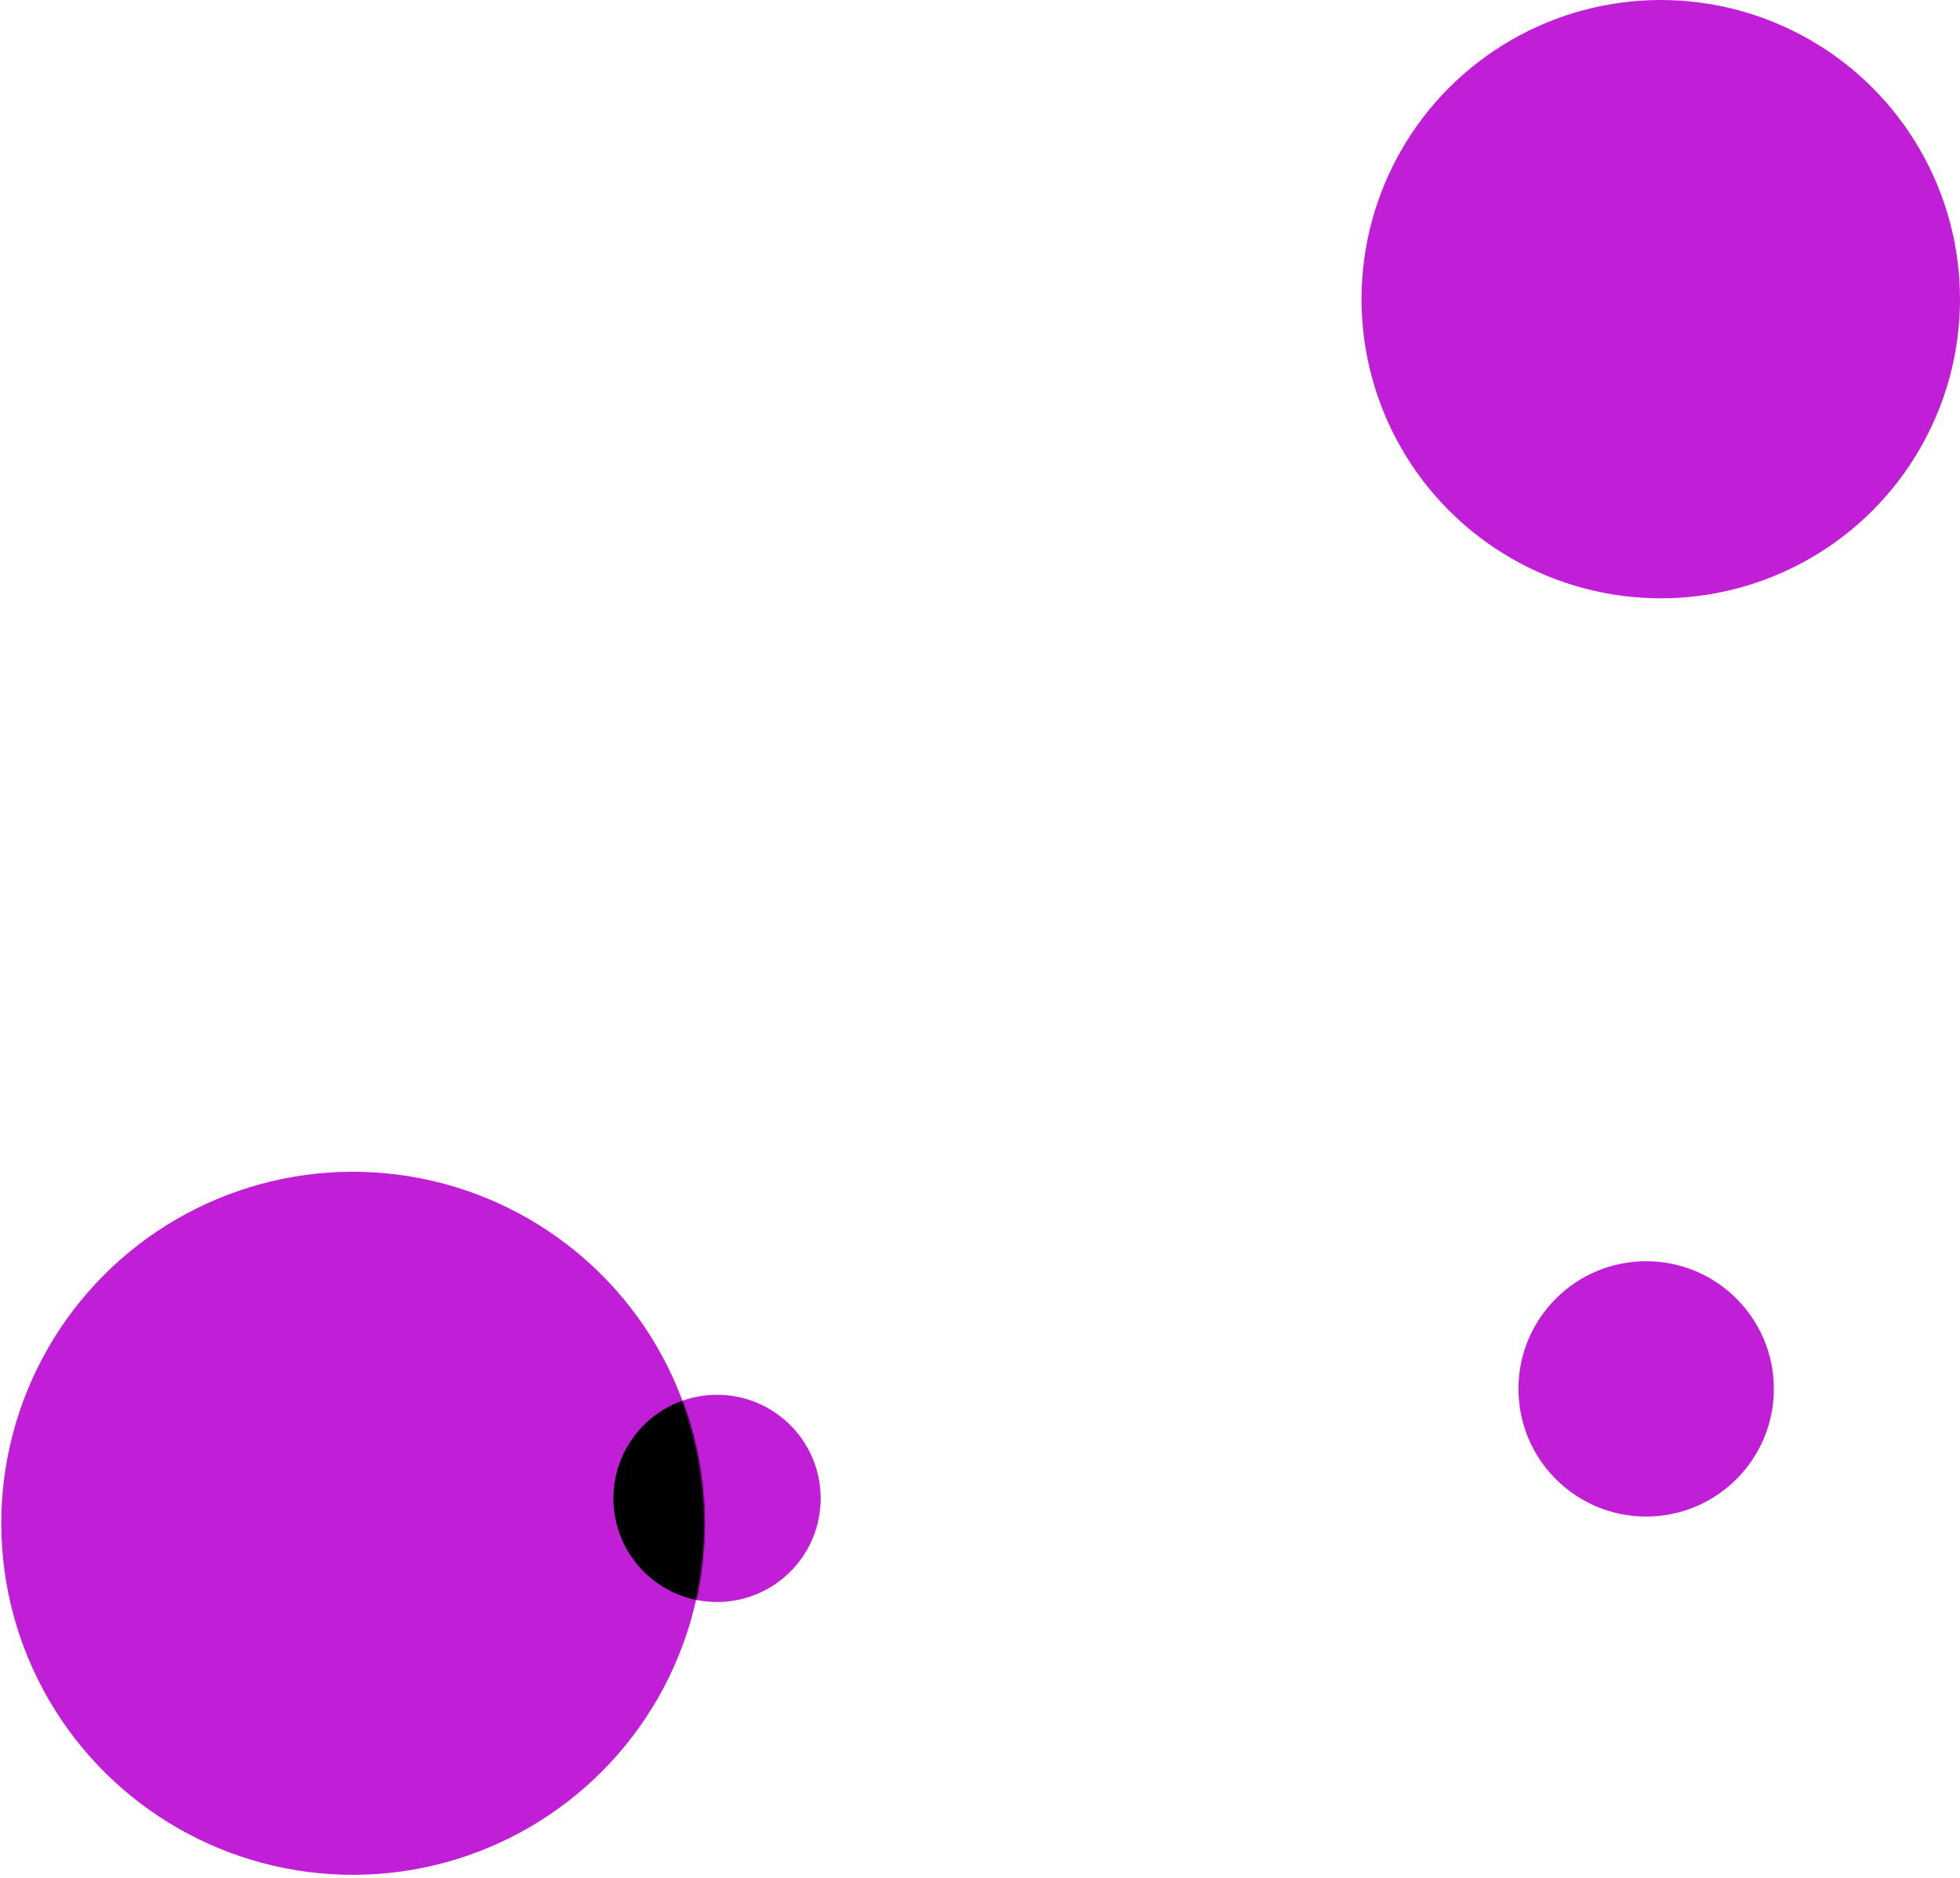 <svg width="1274" height="1221" viewBox="0 0 1274 1221" fill="none" xmlns="http://www.w3.org/2000/svg">
<circle cx="1079.5" cy="194.5" r="194.5" fill="#c11ed7"/>
<circle cx="229.384" cy="990.384" r="228.55" transform="rotate(89.791 229.384 990.384)" fill="#c11ed7"/>
<circle cx="466.076" cy="974.199" r="67.362" transform="rotate(89.791 466.076 974.199)" fill="#c11ed7"/>
<mask id="mask0" mask-type="alpha" maskUnits="userSpaceOnUse" x="0" y="761" width="459" height="460">
<circle cx="229.384" cy="990.66" r="228.55" transform="rotate(89.791 229.384 990.66)" fill="#c11ed7"/>
</mask>
<g mask="url(#mask0)">
<circle cx="466.076" cy="974.199" r="67.362" transform="rotate(89.791 466.076 974.199)" fill="#000000"/>
</g>
<circle cx="1070" cy="903" r="83" fill="#c11ed7"/>
</svg>

